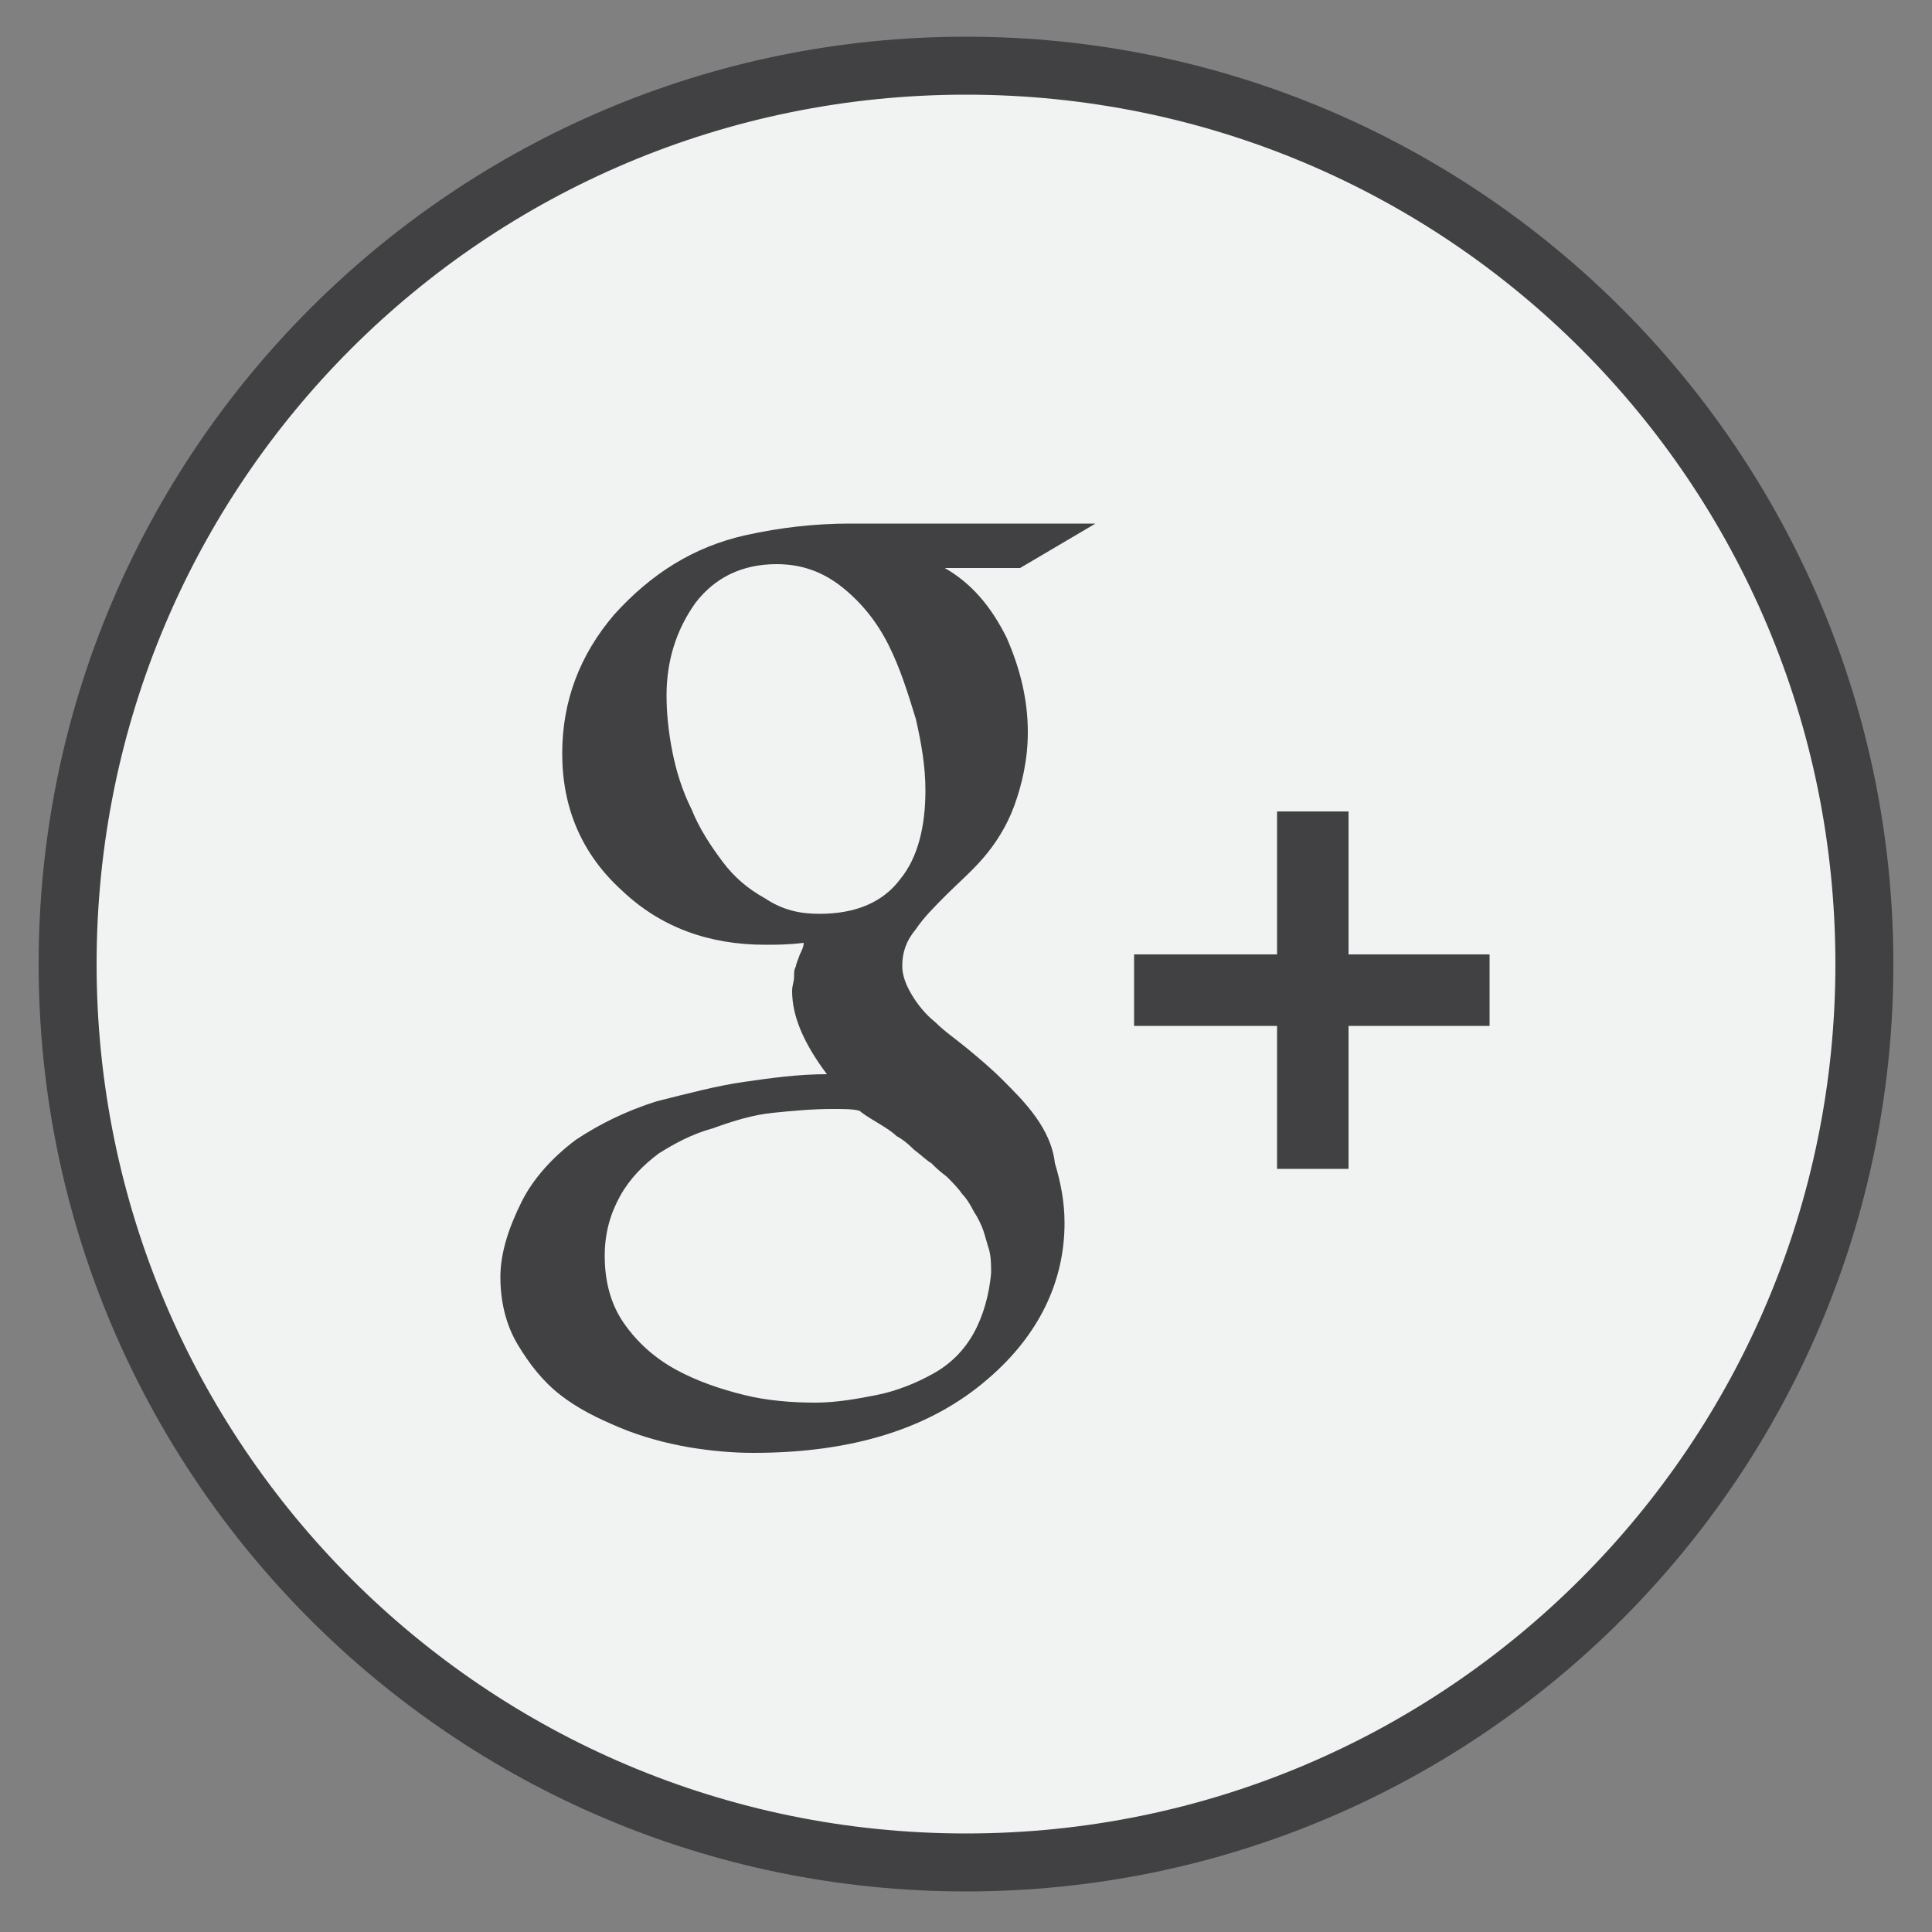 <?xml version="1.0" encoding="utf-8"?><svg id="Layer_1" xmlns="http://www.w3.org/2000/svg" width="100" height="100" viewBox="0 0 100 100"><rect x="0" y="0" width="100" height="100" fill="#808080" stroke="none"/><style>.st0{fill:#f1f2f2}.st1{fill:#414042}.st2{fill:#85b6d1;stroke:#020202;stroke-width:6;stroke-linecap:round;stroke-linejoin:round}</style><circle class="st0" cx="50" cy="49.9" r="45.1"/><path class="st1" d="M66.1 60.5h3.7v-7.4h7.3v-3.7h-7.3V42h-3.7v7.4h-7.4v3.7h7.4M53.6 57.8c-.5-.7-1.1-1.3-1.7-1.9-.6-.6-1.2-1.1-1.8-1.6-.6-.5-1.2-.9-1.7-1.4-.5-.4-.9-.9-1.2-1.4-.3-.5-.5-1-.5-1.5 0-.7.2-1.3.7-1.9.4-.6 1-1.2 1.6-1.8.6-.6 1.3-1.2 1.9-1.9.6-.7 1.2-1.6 1.6-2.7.4-1.1.7-2.4.7-3.8 0-1.7-.4-3.3-1.1-4.9-.8-1.6-1.8-2.8-3.2-3.6h3.9l3.9-2.3H44c-1.8 0-3.6.2-5.4.6-2.7.6-4.9 2-6.8 4.1-1.8 2.1-2.7 4.5-2.7 7.2 0 2.8 1 5.2 3.1 7.1 2 1.9 4.5 2.8 7.4 2.8.6 0 1.2 0 2-.1 0 .2-.1.4-.2.6-.1.3-.2.5-.2.6-.1.2-.1.3-.1.6 0 .2-.1.4-.1.7 0 1.3.6 2.7 1.8 4.3-1.5 0-2.9.2-4.3.4s-2.9.6-4.5 1c-1.6.5-3 1.2-4.2 2-1.2.9-2.2 2-2.8 3.2-.7 1.4-1.1 2.7-1.1 3.9 0 1.3.3 2.5.9 3.5.6 1 1.3 1.9 2.2 2.6.9.7 1.9 1.2 3.1 1.7 1.2.5 2.4.8 3.5 1 1.2.2 2.3.3 3.4.3 5.2 0 9.2-1.3 12.1-3.8 2.7-2.3 4-5.1 4-8.1 0-1.1-.2-2.1-.5-3.1-.1-.9-.5-1.7-1-2.4zM42.4 47.3c-1 0-1.9-.2-2.8-.8-.9-.5-1.6-1.1-2.2-1.9-.6-.8-1.2-1.7-1.6-2.7-.5-1-.8-2-1-3-.2-1-.3-2-.3-2.9 0-1.8.5-3.4 1.5-4.8 1-1.3 2.4-2 4.2-2 1.3 0 2.4.4 3.4 1.2 1 .8 1.8 1.8 2.4 3 .6 1.2 1 2.5 1.4 3.8.3 1.3.5 2.5.5 3.7 0 1.9-.4 3.5-1.3 4.6-.9 1.2-2.3 1.8-4.2 1.8zm8 21.7c-.5.9-1.2 1.6-2.1 2.1-.9.5-1.9.9-2.9 1.1-1 .2-2.1.4-3.2.4-1.2 0-2.5-.1-3.7-.4-1.2-.3-2.4-.7-3.5-1.3-1.1-.6-2-1.4-2.7-2.4-.7-1-1-2.2-1-3.5 0-1.2.3-2.2.8-3.1.5-.9 1.2-1.6 2-2.2.8-.5 1.7-1 2.8-1.3 1.1-.4 2.1-.7 3.1-.8 1-.1 2-.2 3.1-.2.6 0 1.1 0 1.4.1.1.1.4.3.9.6s.8.5 1 .7c.2.1.5.3.9.7.4.3.7.6.9.7.2.2.4.4.8.7.3.3.6.6.8.9.2.2.4.5.6.9.2.3.4.7.5 1 .1.3.2.7.3 1 .1.4.1.8.1 1.2-.1 1.1-.4 2.2-.9 3.1z"/><path class="st1" d="M50 1.9c-26.5 0-48 21.5-48 48s21.5 48 48 48 48-21.5 48-48-21.5-48-48-48zm0 93c-24.9 0-45-20.2-45-45 0-24.9 20.1-45 45-45s45 20.1 45 45c0 24.8-20.1 45-45 45z"/></svg>